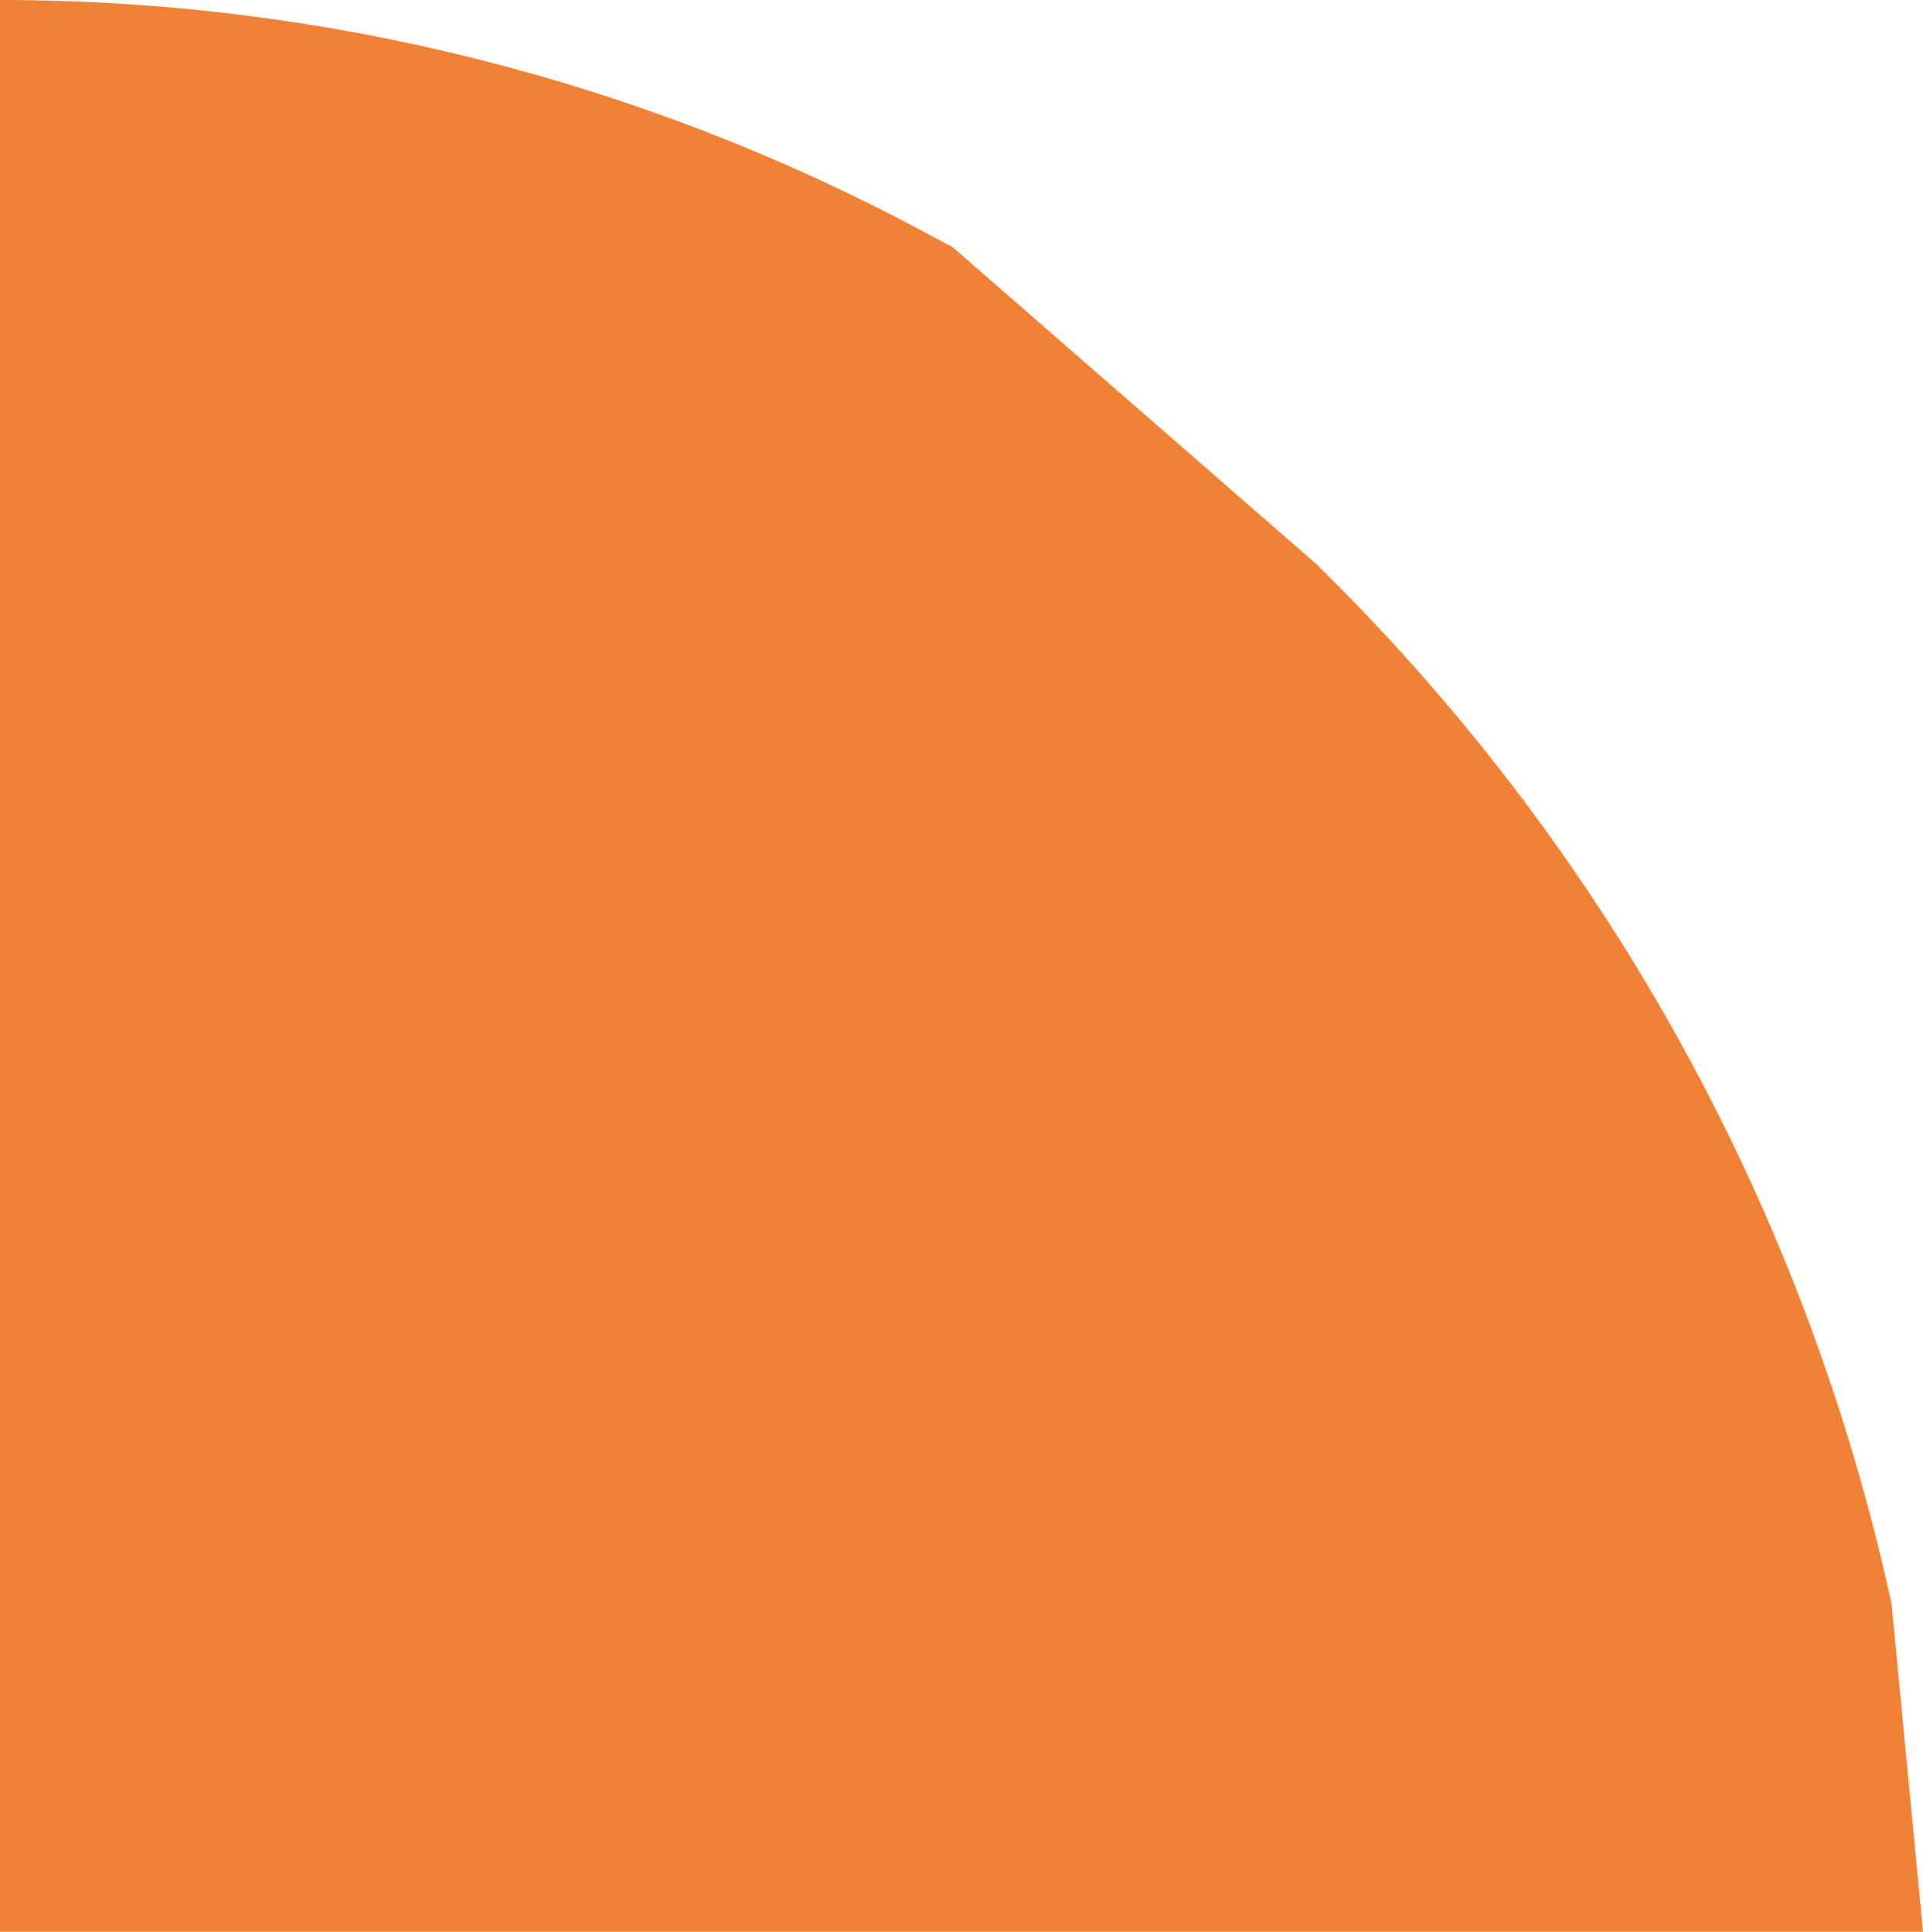 <svg width="214" height="215" viewBox="0 0 214 215" fill="none" xmlns="http://www.w3.org/2000/svg">
<path d="M0 215L0 0C35.782 0 71.012 8.817 102.575 25.671L106 27.5L146.5 62.792L147.73 64.015C179.239 95.338 201.035 135.091 210.5 178.5L214 215L0 215Z" fill="#EF8237"/>
</svg>
